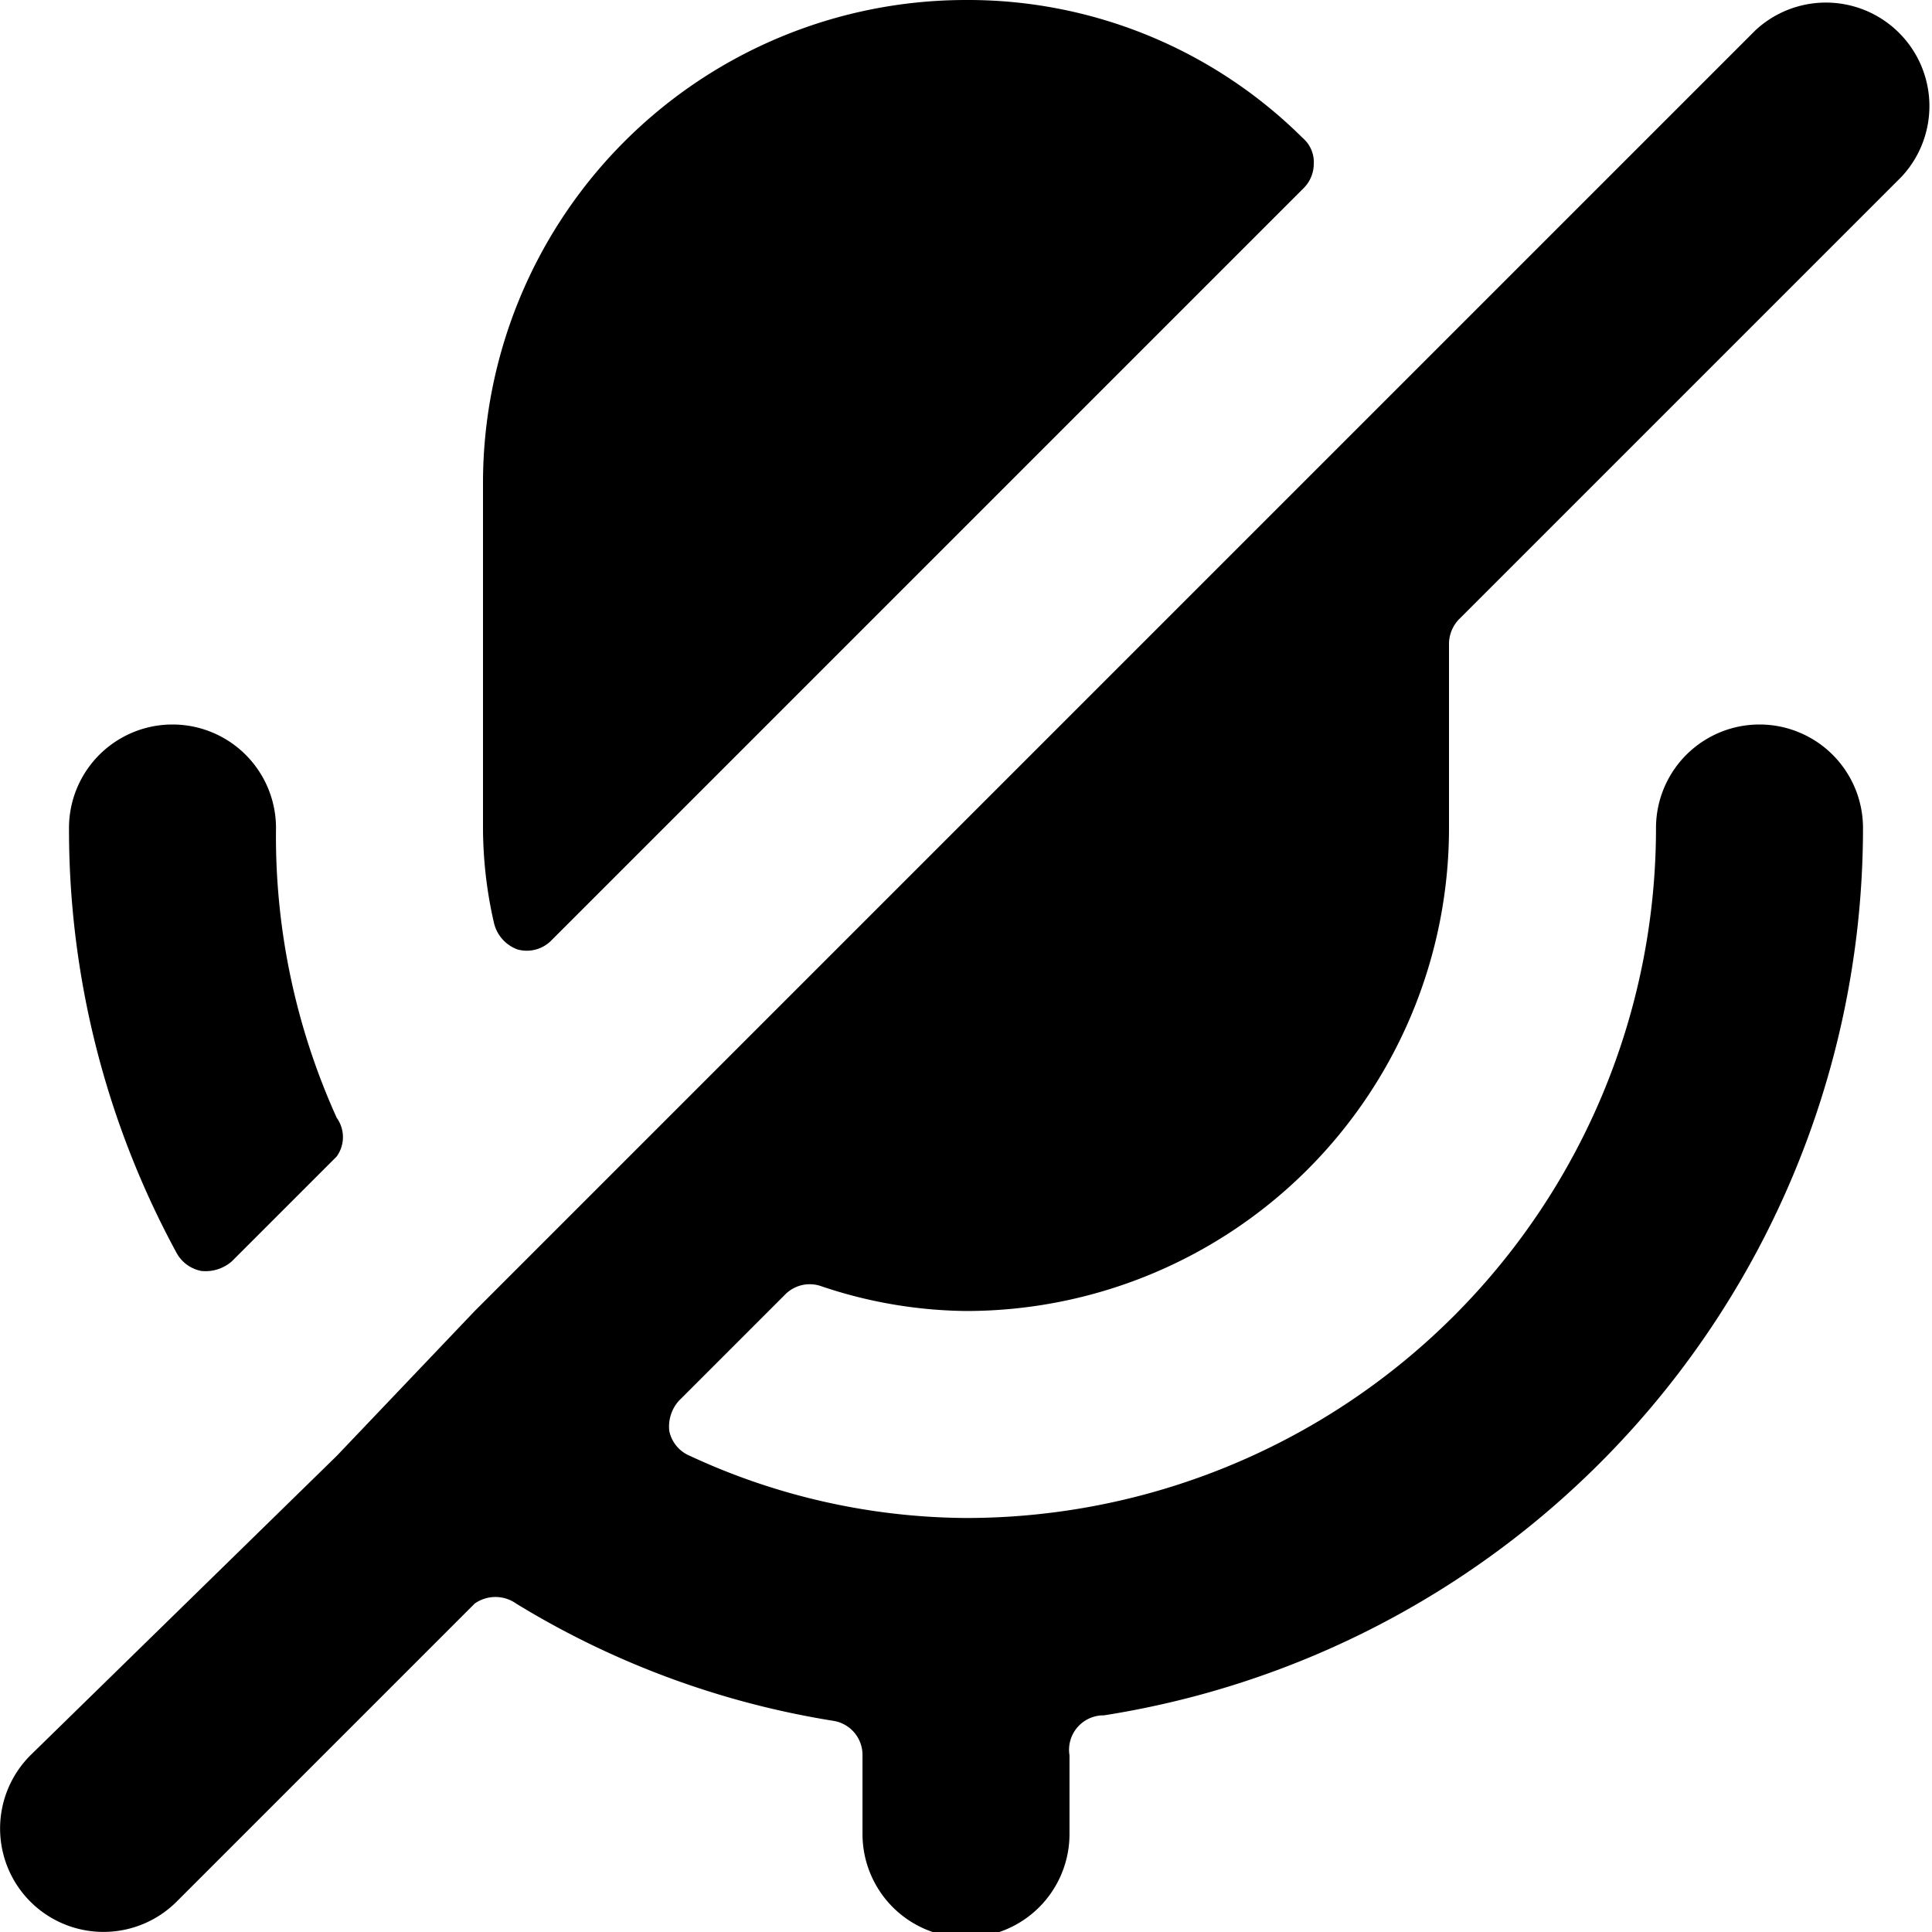 <svg xmlns="http://www.w3.org/2000/svg" viewBox="0 0 14 14">
  <g>
    <path d="M2.44,8.38a.24.24,0,0,0,0-.28A4.94,4.94,0,0,1,2,6,.75.75,0,0,0,.5,6a6.43,6.43,0,0,0,.78,3.08.26.26,0,0,0,.18.13.29.29,0,0,0,.22-.07Z" style="fill: #000001"/>
    <path d="M9.44,1.37a.25.25,0,0,0,.08-.18A.23.23,0,0,0,9.44,1,3.44,3.44,0,0,0,7,0,3.5,3.5,0,0,0,3.5,3.5V6a3.1,3.1,0,0,0,.08.69.27.27,0,0,0,.17.19A.25.25,0,0,0,4,6.81Z" style="fill: #000001"/>
    <path d="M7,9.5A3.5,3.5,0,0,0,10.5,6V4.66a.26.26,0,0,1,.07-.17l3.21-3.21A.75.75,0,0,0,12.72.22L10.36,2.58h0L4.5,8.44h0L3.44,9.5h0l-1,1.05h0L.22,12.72a.75.75,0,0,0,0,1.06.75.75,0,0,0,1.06,0l2.16-2.16a.26.26,0,0,1,.3,0,6.31,6.31,0,0,0,2.3.85.25.25,0,0,1,.21.25v.57a.75.75,0,0,0,1.5,0v-.57A.25.25,0,0,1,8,12.43,6.51,6.51,0,0,0,13.5,6,.75.75,0,0,0,12,6a5,5,0,0,1-5,5,4.81,4.81,0,0,1-2-.45.25.25,0,0,1-.15-.18.28.28,0,0,1,.07-.22l.77-.77a.25.25,0,0,1,.26-.06A3.37,3.37,0,0,0,7,9.5Z" style="fill: #000001"/>
  </g>
</svg>
